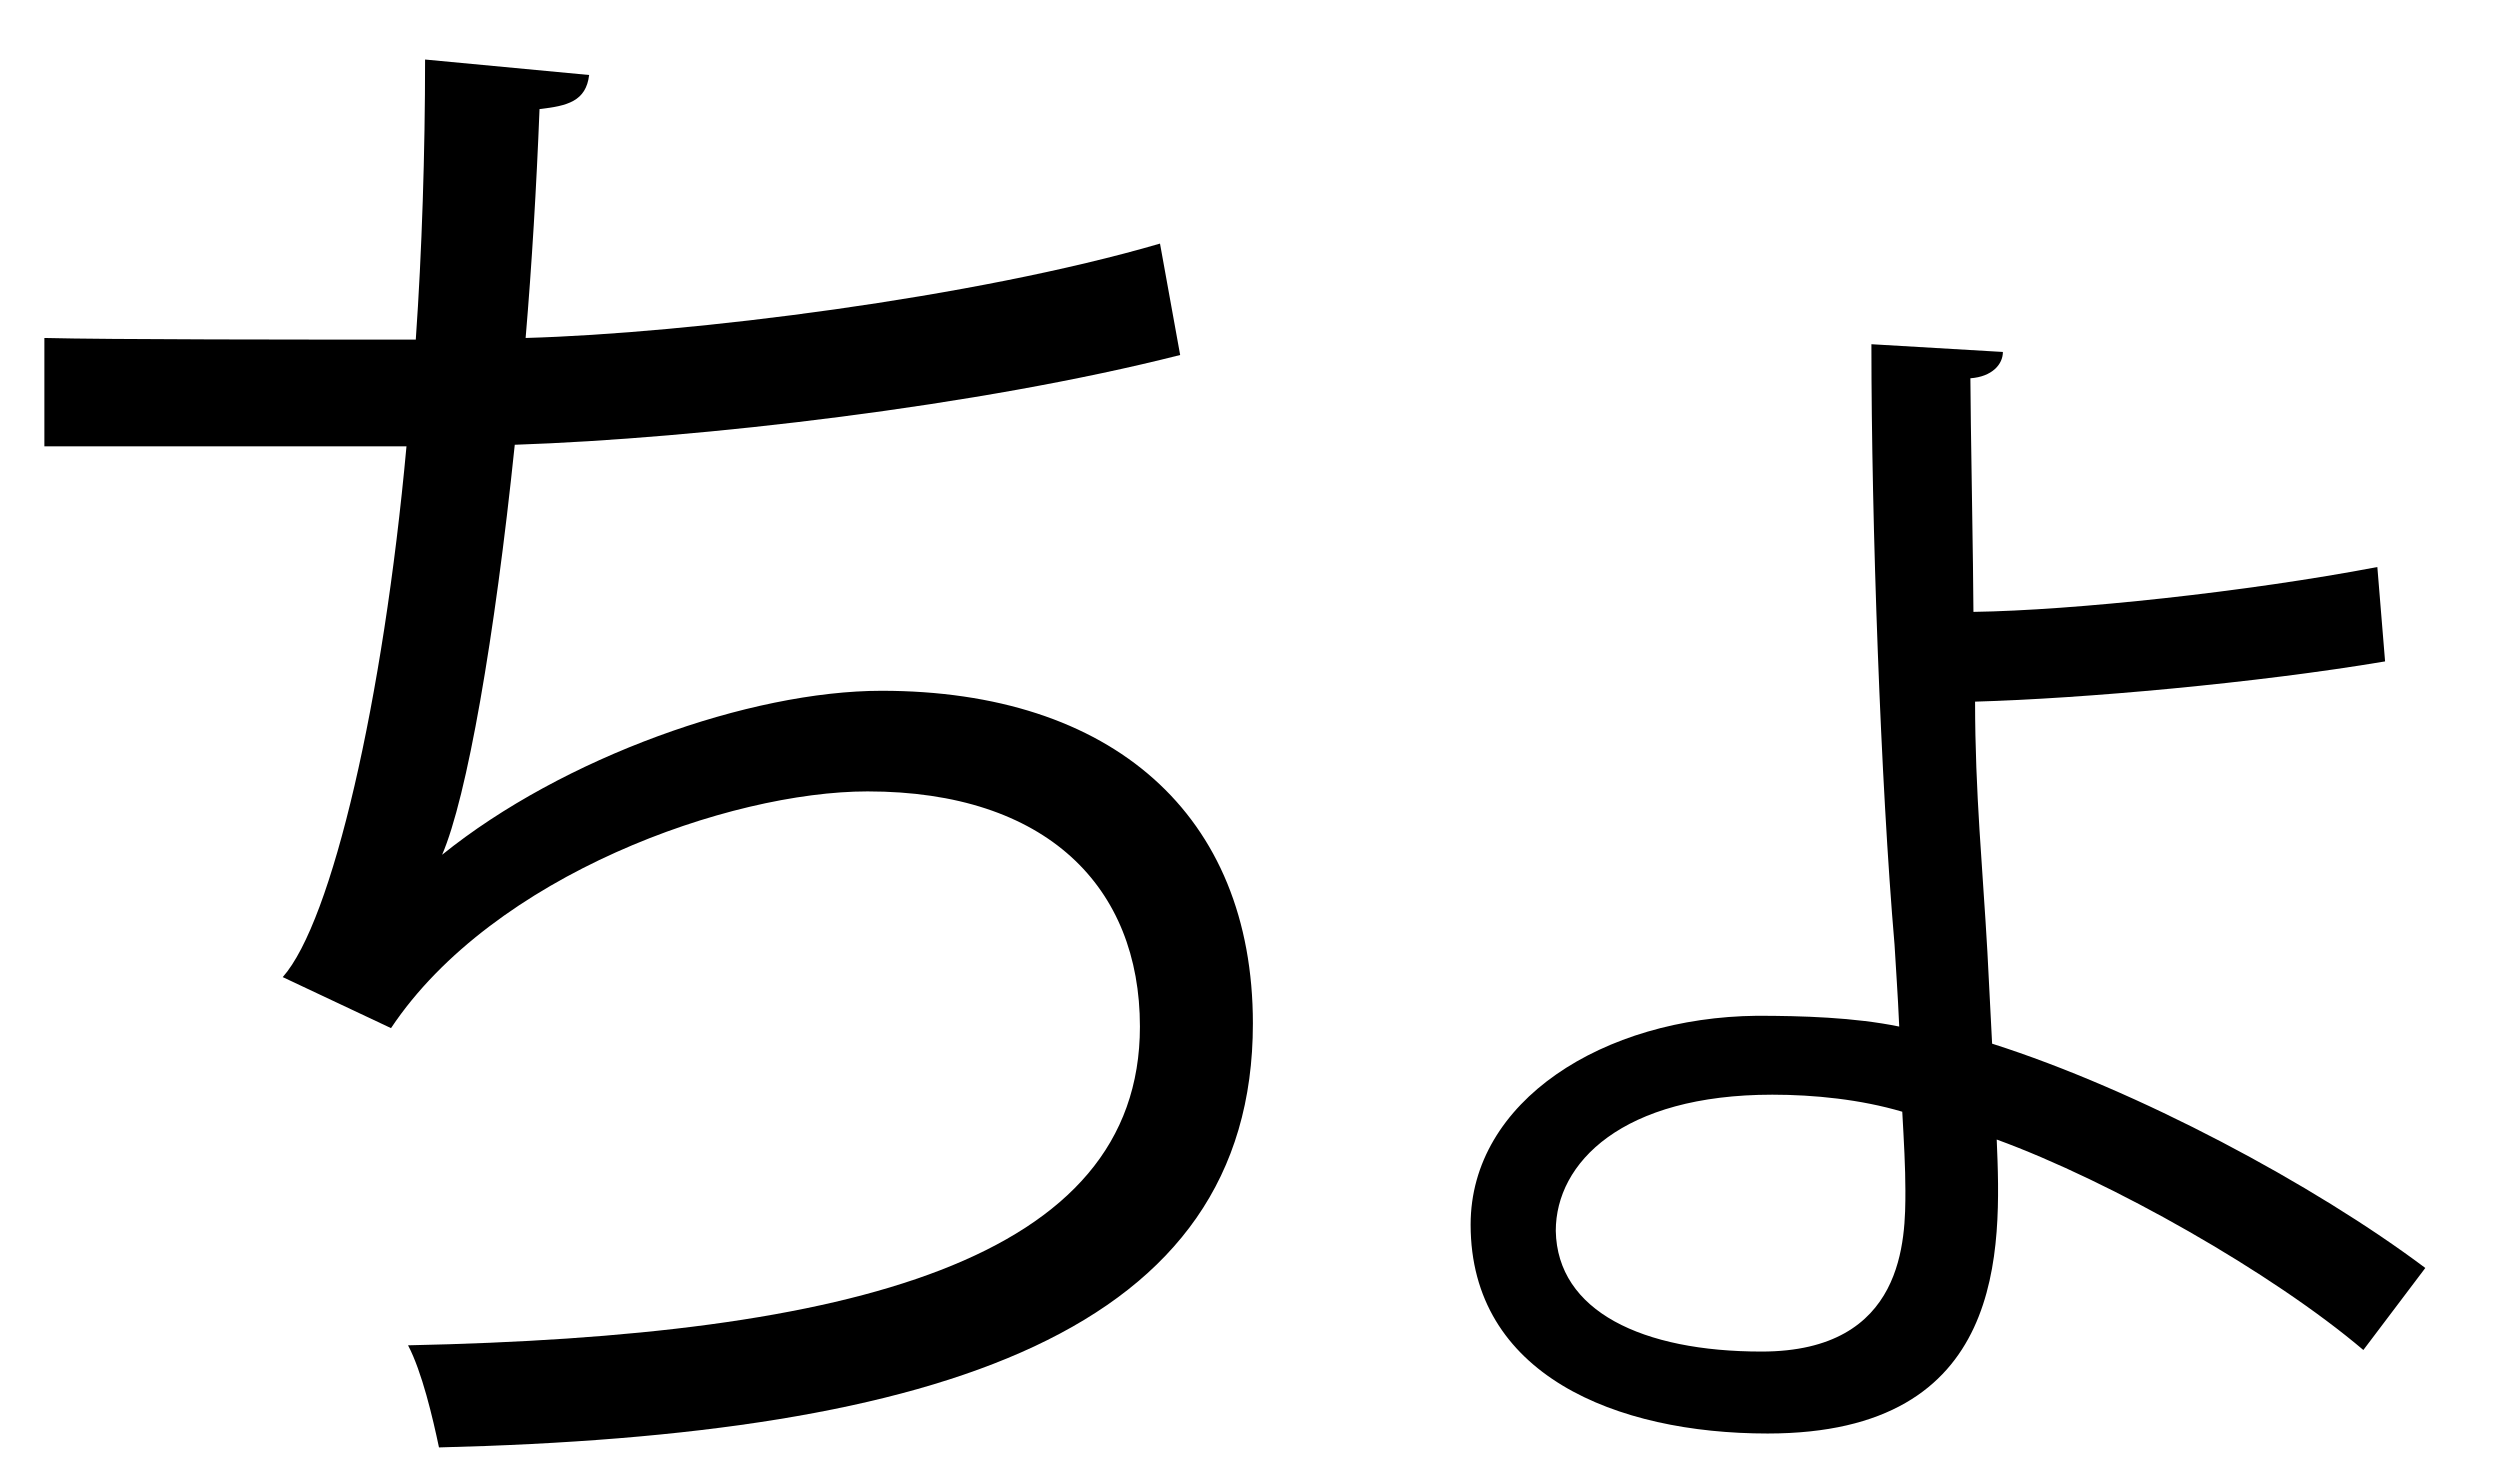 <?xml version="1.0" encoding="UTF-8" standalone="no"?>
<!DOCTYPE svg PUBLIC "-//W3C//DTD SVG 1.1//EN" "http://www.w3.org/Graphics/SVG/1.1/DTD/svg11.dtd">
<svg width="100%" height="100%" viewBox="0 0 32 19" version="1.1" xmlns="http://www.w3.org/2000/svg" xmlns:xlink="http://www.w3.org/1999/xlink" xml:space="preserve" xmlns:serif="http://www.serif.com/" style="fill-rule:evenodd;clip-rule:evenodd;stroke-linejoin:round;stroke-miterlimit:2;">
    <g transform="matrix(1,0,0,1,-378,-654)">
        <g id="cho">
            <g transform="matrix(1,0,0,1,393.106,668.745)">
                <path d="M0,-10.201C-2.574,-9.547 -6.159,-9.131 -8.517,-9.052C-8.774,-6.576 -9.13,-4.536 -9.447,-3.804C-7.902,-5.051 -5.506,-5.903 -3.822,-5.903C-0.871,-5.903 0.931,-4.318 0.931,-1.644C0.931,2.297 -3.05,3.624 -9.487,3.782C-9.566,3.406 -9.705,2.812 -9.883,2.475C-4.199,2.357 -0.515,1.386 -0.515,-1.605C-0.515,-3.388 -1.703,-4.615 -4.001,-4.615C-5.764,-4.615 -8.794,-3.546 -10.101,-1.585L-11.487,-2.238C-10.854,-2.952 -10.2,-5.784 -9.903,-9.032L-14.538,-9.032L-14.538,-10.419C-13.706,-10.398 -11.27,-10.398 -9.784,-10.398C-9.705,-11.527 -9.665,-12.795 -9.665,-13.983L-7.565,-13.785C-7.605,-13.449 -7.843,-13.389 -8.2,-13.349C-8.239,-12.359 -8.299,-11.349 -8.378,-10.419C-6.278,-10.478 -2.634,-10.933 -0.258,-11.627L0,-10.201Z" style="fill-rule:nonzero;"/>
            </g>
            <g transform="matrix(1,0,0,1,400.686,662.743)">
                <path d="M0,5.269C-1.921,5.269 -2.772,6.14 -2.772,7.012C-2.753,8.041 -1.664,8.557 -0.139,8.557C1.703,8.557 1.703,7.111 1.703,6.497C1.703,6.2 1.684,5.863 1.663,5.487C1.129,5.329 0.534,5.269 0,5.269M2.813,4.616C4.674,5.209 6.932,6.417 8.358,7.487L7.565,8.537C6.397,7.546 4.337,6.378 2.872,5.843C2.931,7.249 3.011,9.606 -0.06,9.606C-2.001,9.606 -3.862,8.854 -3.862,6.932C-3.862,5.348 -2.159,4.279 -0.198,4.259C0.376,4.259 1.05,4.279 1.624,4.397C1.604,3.942 1.584,3.705 1.564,3.348C1.387,1.288 1.268,-2.04 1.268,-4.337L2.951,-4.238C2.951,-4.08 2.813,-3.921 2.535,-3.901C2.535,-3.465 2.574,-1.386 2.574,-0.911C3.862,-0.93 6.08,-1.168 7.744,-1.485L7.843,-0.277C6.199,0 3.98,0.199 2.595,0.238C2.595,1.407 2.693,2.377 2.753,3.447L2.813,4.616Z" style="fill-rule:nonzero;"/>
            </g>
        </g>
    </g>
</svg>
